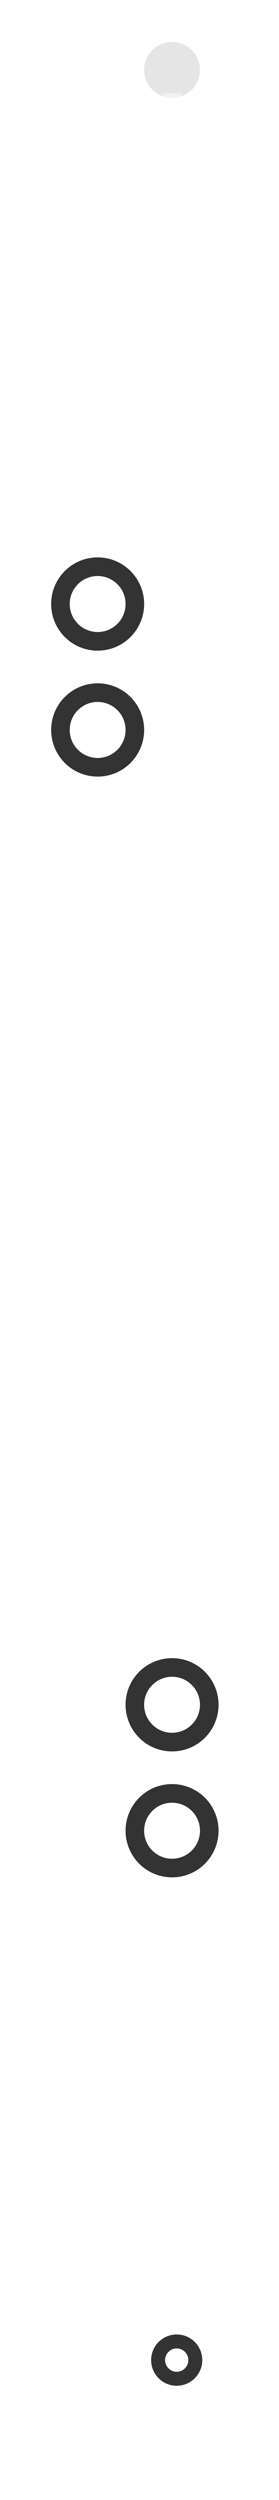 <svg width="60" height="536" viewBox="0 0 60 536" fill="none" xmlns="http://www.w3.org/2000/svg">
<circle cx="37" cy="15" r="6" fill="#E5E5E5"/>
<g clip-path="url(#clip0_206_14202)">
<path d="M37 20V52.186C37 54.308 36.157 56.343 34.657 57.843L23.343 69.157C21.843 70.657 21 72.692 21 74.814V206.186C21 208.308 21.843 210.343 23.343 211.843L34.657 223.157C36.157 224.657 37 226.692 37 228.814V502.5" stroke="url(#paint0_linear_206_14202)" stroke-width="4" stroke-linejoin="round"/>
<rect width="4" height="100" transform="translate(19 93)" fill="url(#paint1_linear_206_14202)" fill-opacity="0.01"/>
<path d="M21 93V193" stroke="url(#paint2_linear_206_14202)" stroke-width="4" stroke-linejoin="round"/>
<g filter="url(#filter0_f_206_14202)">
<path d="M21 93V193" stroke="url(#paint3_linear_206_14202)" stroke-width="4" stroke-linejoin="round"/>
</g>
<circle cx="21" cy="156.5" r="11" fill="#333333" stroke="white" stroke-width="2"/>
<g filter="url(#filter1_f_206_14202)">
<circle cx="21" cy="156.5" r="6" fill="white"/>
</g>
<g filter="url(#filter2_f_206_14202)">
<circle cx="21" cy="156.5" r="6" fill="white"/>
</g>
<circle cx="21" cy="156.5" r="5" fill="white"/>
<circle cx="21" cy="129.5" r="11" fill="#333333" stroke="white" stroke-width="2"/>
<g filter="url(#filter3_f_206_14202)">
<circle cx="21" cy="129.5" r="6" fill="white"/>
</g>
<g filter="url(#filter4_f_206_14202)">
<circle cx="21" cy="129.5" r="6" fill="white"/>
</g>
<circle cx="21" cy="129.5" r="5" fill="white"/>
<rect width="4" height="100" transform="translate(35 329)" fill="url(#paint4_linear_206_14202)" fill-opacity="0.01"/>
<path d="M37 329V429" stroke="url(#paint5_linear_206_14202)" stroke-width="4" stroke-linejoin="round"/>
<g filter="url(#filter5_f_206_14202)">
<path d="M37 329V429" stroke="url(#paint6_linear_206_14202)" stroke-width="4" stroke-linejoin="round"/>
</g>
<circle cx="37" cy="392.5" r="11" fill="#333333" stroke="white" stroke-width="2"/>
<g filter="url(#filter6_f_206_14202)">
<circle cx="37" cy="392.5" r="6" fill="white"/>
</g>
<g filter="url(#filter7_f_206_14202)">
<circle cx="37" cy="392.5" r="6" fill="white"/>
</g>
<circle cx="37" cy="392.5" r="5" fill="white"/>
<circle cx="37" cy="365.5" r="11" fill="#333333" stroke="white" stroke-width="2"/>
<g filter="url(#filter8_f_206_14202)">
<circle cx="37" cy="365.5" r="6" fill="white"/>
</g>
<g filter="url(#filter9_f_206_14202)">
<circle cx="37" cy="365.5" r="6" fill="white"/>
</g>
<circle cx="37" cy="365.5" r="5" fill="white"/>
</g>
<circle cx="38" cy="506" r="4" stroke="#333333" stroke-width="3"/>
<defs>
<filter id="filter0_f_206_14202" x="11" y="85" width="20" height="116" filterUnits="userSpaceOnUse" color-interpolation-filters="sRGB">
<feFlood flood-opacity="0" result="BackgroundImageFix"/>
<feBlend mode="normal" in="SourceGraphic" in2="BackgroundImageFix" result="shape"/>
<feGaussianBlur stdDeviation="4" result="effect1_foregroundBlur_206_14202"/>
</filter>
<filter id="filter1_f_206_14202" x="-1" y="134.5" width="44" height="44" filterUnits="userSpaceOnUse" color-interpolation-filters="sRGB">
<feFlood flood-opacity="0" result="BackgroundImageFix"/>
<feBlend mode="normal" in="SourceGraphic" in2="BackgroundImageFix" result="shape"/>
<feGaussianBlur stdDeviation="8" result="effect1_foregroundBlur_206_14202"/>
</filter>
<filter id="filter2_f_206_14202" x="9" y="144.5" width="24" height="24" filterUnits="userSpaceOnUse" color-interpolation-filters="sRGB">
<feFlood flood-opacity="0" result="BackgroundImageFix"/>
<feBlend mode="normal" in="SourceGraphic" in2="BackgroundImageFix" result="shape"/>
<feGaussianBlur stdDeviation="3" result="effect1_foregroundBlur_206_14202"/>
</filter>
<filter id="filter3_f_206_14202" x="-1" y="107.5" width="44" height="44" filterUnits="userSpaceOnUse" color-interpolation-filters="sRGB">
<feFlood flood-opacity="0" result="BackgroundImageFix"/>
<feBlend mode="normal" in="SourceGraphic" in2="BackgroundImageFix" result="shape"/>
<feGaussianBlur stdDeviation="8" result="effect1_foregroundBlur_206_14202"/>
</filter>
<filter id="filter4_f_206_14202" x="9" y="117.5" width="24" height="24" filterUnits="userSpaceOnUse" color-interpolation-filters="sRGB">
<feFlood flood-opacity="0" result="BackgroundImageFix"/>
<feBlend mode="normal" in="SourceGraphic" in2="BackgroundImageFix" result="shape"/>
<feGaussianBlur stdDeviation="3" result="effect1_foregroundBlur_206_14202"/>
</filter>
<filter id="filter5_f_206_14202" x="27" y="321" width="20" height="116" filterUnits="userSpaceOnUse" color-interpolation-filters="sRGB">
<feFlood flood-opacity="0" result="BackgroundImageFix"/>
<feBlend mode="normal" in="SourceGraphic" in2="BackgroundImageFix" result="shape"/>
<feGaussianBlur stdDeviation="4" result="effect1_foregroundBlur_206_14202"/>
</filter>
<filter id="filter6_f_206_14202" x="15" y="370.5" width="44" height="44" filterUnits="userSpaceOnUse" color-interpolation-filters="sRGB">
<feFlood flood-opacity="0" result="BackgroundImageFix"/>
<feBlend mode="normal" in="SourceGraphic" in2="BackgroundImageFix" result="shape"/>
<feGaussianBlur stdDeviation="8" result="effect1_foregroundBlur_206_14202"/>
</filter>
<filter id="filter7_f_206_14202" x="25" y="380.5" width="24" height="24" filterUnits="userSpaceOnUse" color-interpolation-filters="sRGB">
<feFlood flood-opacity="0" result="BackgroundImageFix"/>
<feBlend mode="normal" in="SourceGraphic" in2="BackgroundImageFix" result="shape"/>
<feGaussianBlur stdDeviation="3" result="effect1_foregroundBlur_206_14202"/>
</filter>
<filter id="filter8_f_206_14202" x="15" y="343.5" width="44" height="44" filterUnits="userSpaceOnUse" color-interpolation-filters="sRGB">
<feFlood flood-opacity="0" result="BackgroundImageFix"/>
<feBlend mode="normal" in="SourceGraphic" in2="BackgroundImageFix" result="shape"/>
<feGaussianBlur stdDeviation="8" result="effect1_foregroundBlur_206_14202"/>
</filter>
<filter id="filter9_f_206_14202" x="25" y="353.5" width="24" height="24" filterUnits="userSpaceOnUse" color-interpolation-filters="sRGB">
<feFlood flood-opacity="0" result="BackgroundImageFix"/>
<feBlend mode="normal" in="SourceGraphic" in2="BackgroundImageFix" result="shape"/>
<feGaussianBlur stdDeviation="3" result="effect1_foregroundBlur_206_14202"/>
</filter>
<linearGradient id="paint0_linear_206_14202" x1="25" y1="20" x2="25" y2="507.587" gradientUnits="userSpaceOnUse">
<stop stop-color="white" stop-opacity="0.5"/>
<stop offset="0.37" stop-color="white"/>
<stop offset="1" stop-color="white" stop-opacity="0.06"/>
</linearGradient>
<linearGradient id="paint1_linear_206_14202" x1="2" y1="0" x2="2" y2="100" gradientUnits="userSpaceOnUse">
<stop stop-color="white" stop-opacity="0"/>
<stop offset="0.5" stop-color="white" stop-opacity="0.01"/>
<stop offset="1" stop-color="white" stop-opacity="0"/>
</linearGradient>
<linearGradient id="paint2_linear_206_14202" x1="21.5" y1="93" x2="21.5" y2="193" gradientUnits="userSpaceOnUse">
<stop stop-color="white" stop-opacity="0"/>
<stop offset="0.25" stop-color="white" stop-opacity="0.4"/>
<stop offset="0.5" stop-color="white"/>
<stop offset="0.75" stop-color="white" stop-opacity="0.4"/>
<stop offset="1" stop-color="white" stop-opacity="0"/>
</linearGradient>
<linearGradient id="paint3_linear_206_14202" x1="21.5" y1="93" x2="21.5" y2="193" gradientUnits="userSpaceOnUse">
<stop stop-color="white" stop-opacity="0"/>
<stop offset="0.25" stop-color="white" stop-opacity="0.4"/>
<stop offset="0.5" stop-color="white"/>
<stop offset="0.75" stop-color="white" stop-opacity="0.4"/>
<stop offset="1" stop-color="white" stop-opacity="0"/>
</linearGradient>
<linearGradient id="paint4_linear_206_14202" x1="2" y1="0" x2="2" y2="100" gradientUnits="userSpaceOnUse">
<stop stop-color="white" stop-opacity="0"/>
<stop offset="0.5" stop-color="white" stop-opacity="0.01"/>
<stop offset="1" stop-color="white" stop-opacity="0"/>
</linearGradient>
<linearGradient id="paint5_linear_206_14202" x1="37.5" y1="329" x2="37.5" y2="429" gradientUnits="userSpaceOnUse">
<stop stop-color="white" stop-opacity="0"/>
<stop offset="0.25" stop-color="white" stop-opacity="0.4"/>
<stop offset="0.5" stop-color="white"/>
<stop offset="0.75" stop-color="white" stop-opacity="0.4"/>
<stop offset="1" stop-color="white" stop-opacity="0"/>
</linearGradient>
<linearGradient id="paint6_linear_206_14202" x1="37.5" y1="329" x2="37.5" y2="429" gradientUnits="userSpaceOnUse">
<stop stop-color="white" stop-opacity="0"/>
<stop offset="0.25" stop-color="white" stop-opacity="0.4"/>
<stop offset="0.5" stop-color="white"/>
<stop offset="0.75" stop-color="white" stop-opacity="0.4"/>
<stop offset="1" stop-color="white" stop-opacity="0"/>
</linearGradient>
<clipPath id="clip0_206_14202">
<rect width="60" height="481" fill="white" transform="translate(0 20)"/>
</clipPath>
</defs>
</svg>
